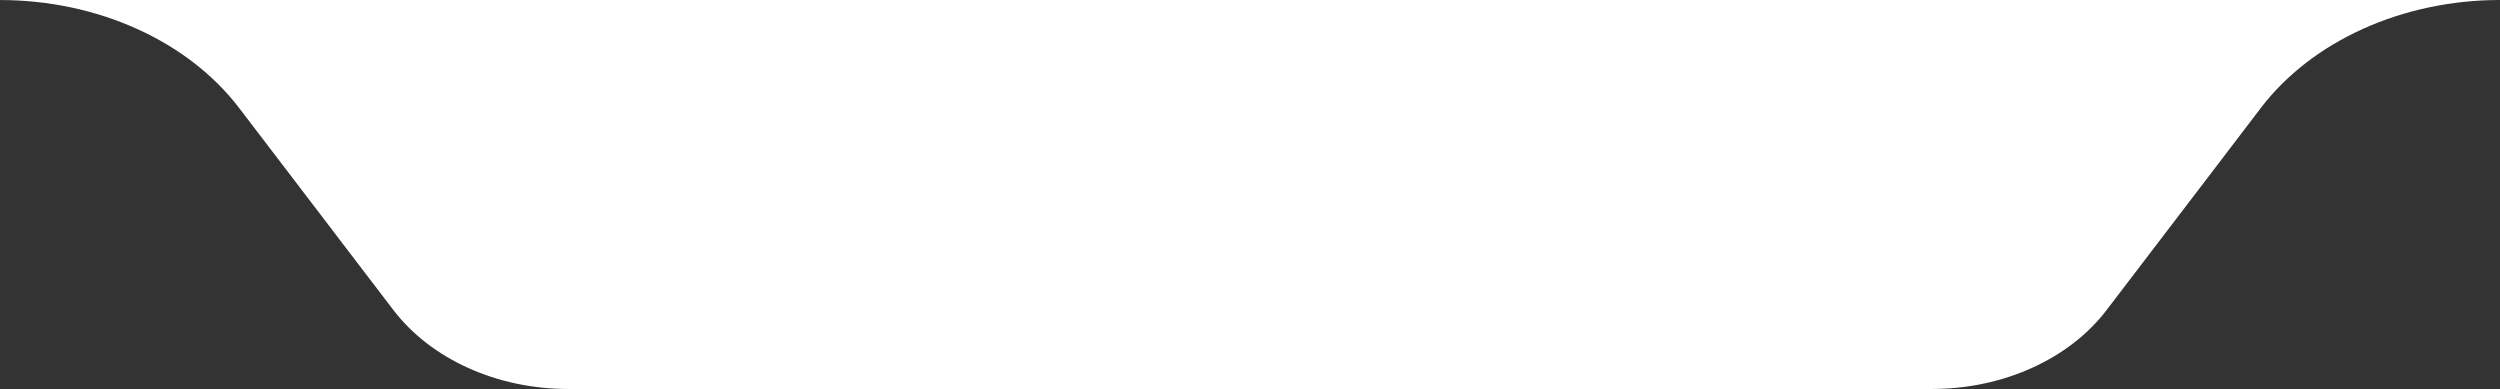 <svg xmlns="http://www.w3.org/2000/svg" width="264.003" height="41.076" viewBox="0 0 264.003 41.076">
  <rect x="0" y="0" width="264.003" height="41.076" fill="#333333" stroke="none"/>
  <path id="custom-card-simple-header" d="M1372.077,385.8h264c-10.282,0-19.837,4.31-25.248,11.393l-5.2,6.824-.851,1.111-10.261,13.439c-3.947,5.162-10.916,8.309-18.414,8.309H1432.065c-7.509,0-14.467-3.147-18.424-8.309l-5.92-7.748-.852-1.122-9.544-12.5c-5.411-7.083-14.966-11.393-25.248-11.393" transform="translate(-1372.077 -385.8)" fill="#fff"/>
</svg>
